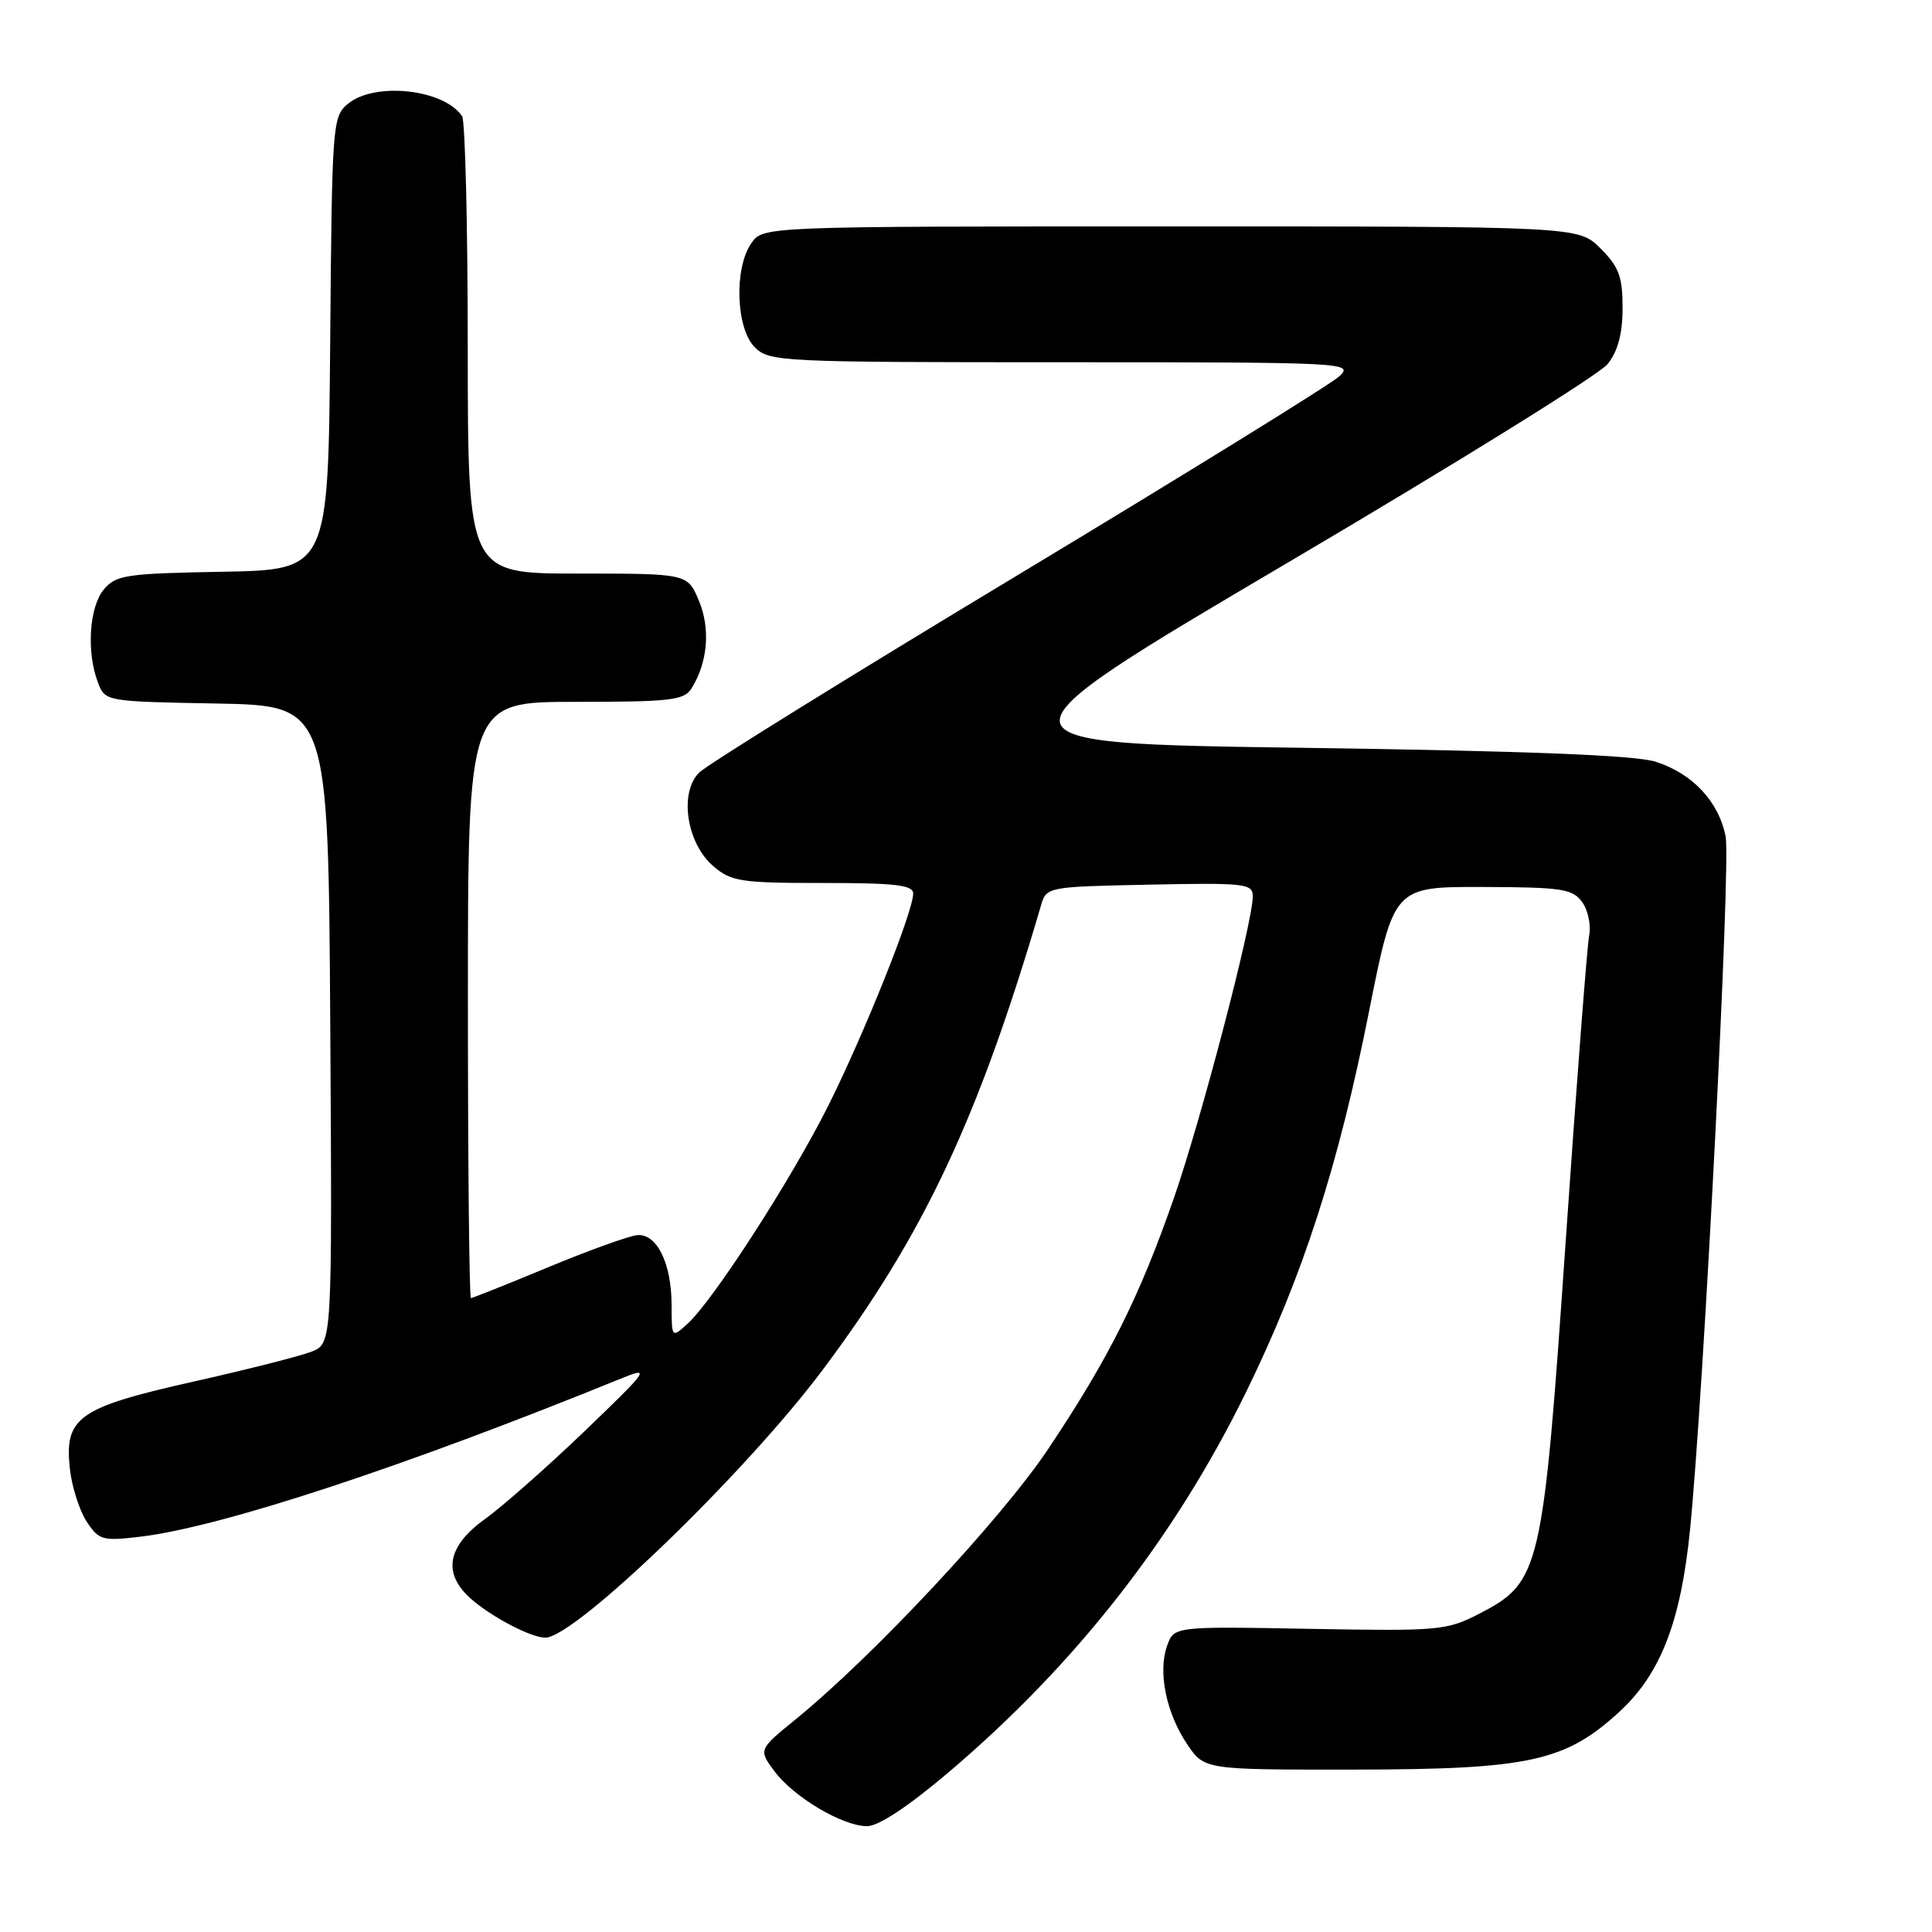 <?xml version="1.0" encoding="UTF-8" standalone="no"?>
<!DOCTYPE svg PUBLIC "-//W3C//DTD SVG 1.1//EN" "http://www.w3.org/Graphics/SVG/1.1/DTD/svg11.dtd" >
<svg xmlns="http://www.w3.org/2000/svg" xmlns:xlink="http://www.w3.org/1999/xlink" version="1.1" viewBox="0 0 256 256">
 <g >
 <path fill="currentColor"
d=" M 125.74 234.80 C 142.54 220.53 155.64 203.79 165.09 184.50 C 172.64 169.07 177.32 154.59 181.41 134.00 C 184.69 117.50 184.69 117.50 196.45 117.53 C 206.93 117.56 208.36 117.77 209.63 119.51 C 210.42 120.58 210.84 122.59 210.57 123.98 C 210.30 125.37 208.90 143.60 207.46 164.50 C 204.44 208.26 204.13 209.63 196.00 213.83 C 191.70 216.05 190.71 216.14 173.53 215.83 C 155.55 215.50 155.55 215.50 154.64 218.10 C 153.41 221.57 154.54 227.02 157.32 231.14 C 159.59 234.50 159.59 234.50 179.55 234.48 C 202.66 234.45 207.44 233.40 214.63 226.77 C 220.05 221.77 222.73 214.84 223.94 202.67 C 225.75 184.56 229.35 114.42 228.66 110.87 C 227.76 106.22 224.27 102.49 219.37 100.93 C 216.68 100.07 202.43 99.51 172.76 99.09 C 130.02 98.50 130.02 98.50 170.54 74.61 C 192.83 61.48 211.95 49.61 213.03 48.23 C 214.39 46.51 215.00 44.19 215.00 40.79 C 215.00 36.66 214.52 35.37 212.08 32.92 C 209.15 30.00 209.15 30.00 155.13 30.00 C 101.11 30.00 101.11 30.00 99.56 32.22 C 97.25 35.51 97.51 43.51 100.00 46.00 C 101.93 47.93 103.33 48.00 140.72 48.00 C 178.49 48.00 179.40 48.05 177.47 49.86 C 176.39 50.88 157.28 62.69 135.01 76.11 C 112.73 89.52 93.67 101.34 92.64 102.37 C 89.97 105.03 90.97 111.71 94.49 114.75 C 96.89 116.81 98.11 117.00 109.06 117.00 C 118.68 117.00 121.00 117.27 121.00 118.41 C 121.00 120.81 114.45 137.14 109.70 146.61 C 104.80 156.37 94.47 172.36 91.10 175.41 C 89.00 177.31 89.00 177.31 88.99 172.90 C 88.97 167.37 87.04 163.45 84.45 163.66 C 83.38 163.75 78.07 165.66 72.65 167.91 C 67.24 170.16 62.63 172.00 62.40 172.00 C 62.18 172.00 62.00 154.22 62.00 132.50 C 62.00 93.00 62.00 93.00 76.26 93.00 C 88.86 93.00 90.65 92.79 91.63 91.22 C 93.78 87.78 94.16 83.31 92.61 79.60 C 91.10 76.00 91.10 76.00 76.55 76.00 C 62.00 76.00 62.00 76.00 61.98 46.25 C 61.98 29.89 61.64 16.00 61.23 15.40 C 58.83 11.81 49.66 10.81 46.11 13.75 C 44.05 15.45 43.99 16.33 43.75 45.50 C 43.50 75.50 43.50 75.50 29.50 75.76 C 16.66 75.99 15.35 76.19 13.75 78.12 C 11.82 80.44 11.44 86.40 12.97 90.41 C 13.93 92.95 13.93 92.95 28.72 93.22 C 43.50 93.50 43.50 93.50 43.76 135.77 C 44.02 178.04 44.02 178.04 41.26 179.11 C 39.74 179.70 32.65 181.50 25.50 183.10 C 10.31 186.52 8.49 187.82 9.27 194.72 C 9.54 197.06 10.53 200.16 11.48 201.61 C 13.10 204.08 13.56 204.21 18.52 203.63 C 29.26 202.36 53.36 194.44 82.50 182.58 C 86.23 181.07 85.88 181.55 77.51 189.59 C 72.56 194.34 66.60 199.60 64.26 201.28 C 59.31 204.84 58.62 208.39 62.25 211.71 C 64.90 214.13 70.33 217.00 72.26 217.00 C 76.18 217.00 98.76 195.21 109.02 181.50 C 122.40 163.64 129.63 148.26 137.93 120.00 C 138.66 117.51 138.72 117.50 152.33 117.22 C 165.01 116.96 166.00 117.08 166.00 118.77 C 166.00 122.25 159.12 148.52 155.49 158.92 C 150.93 171.98 146.87 180.07 138.89 192.00 C 132.71 201.25 115.73 219.42 105.50 227.76 C 100.50 231.83 100.50 231.83 102.59 234.66 C 105.13 238.10 111.61 241.96 114.88 241.98 C 116.39 241.99 120.34 239.38 125.74 234.80 Z "/>
</g>
</svg>